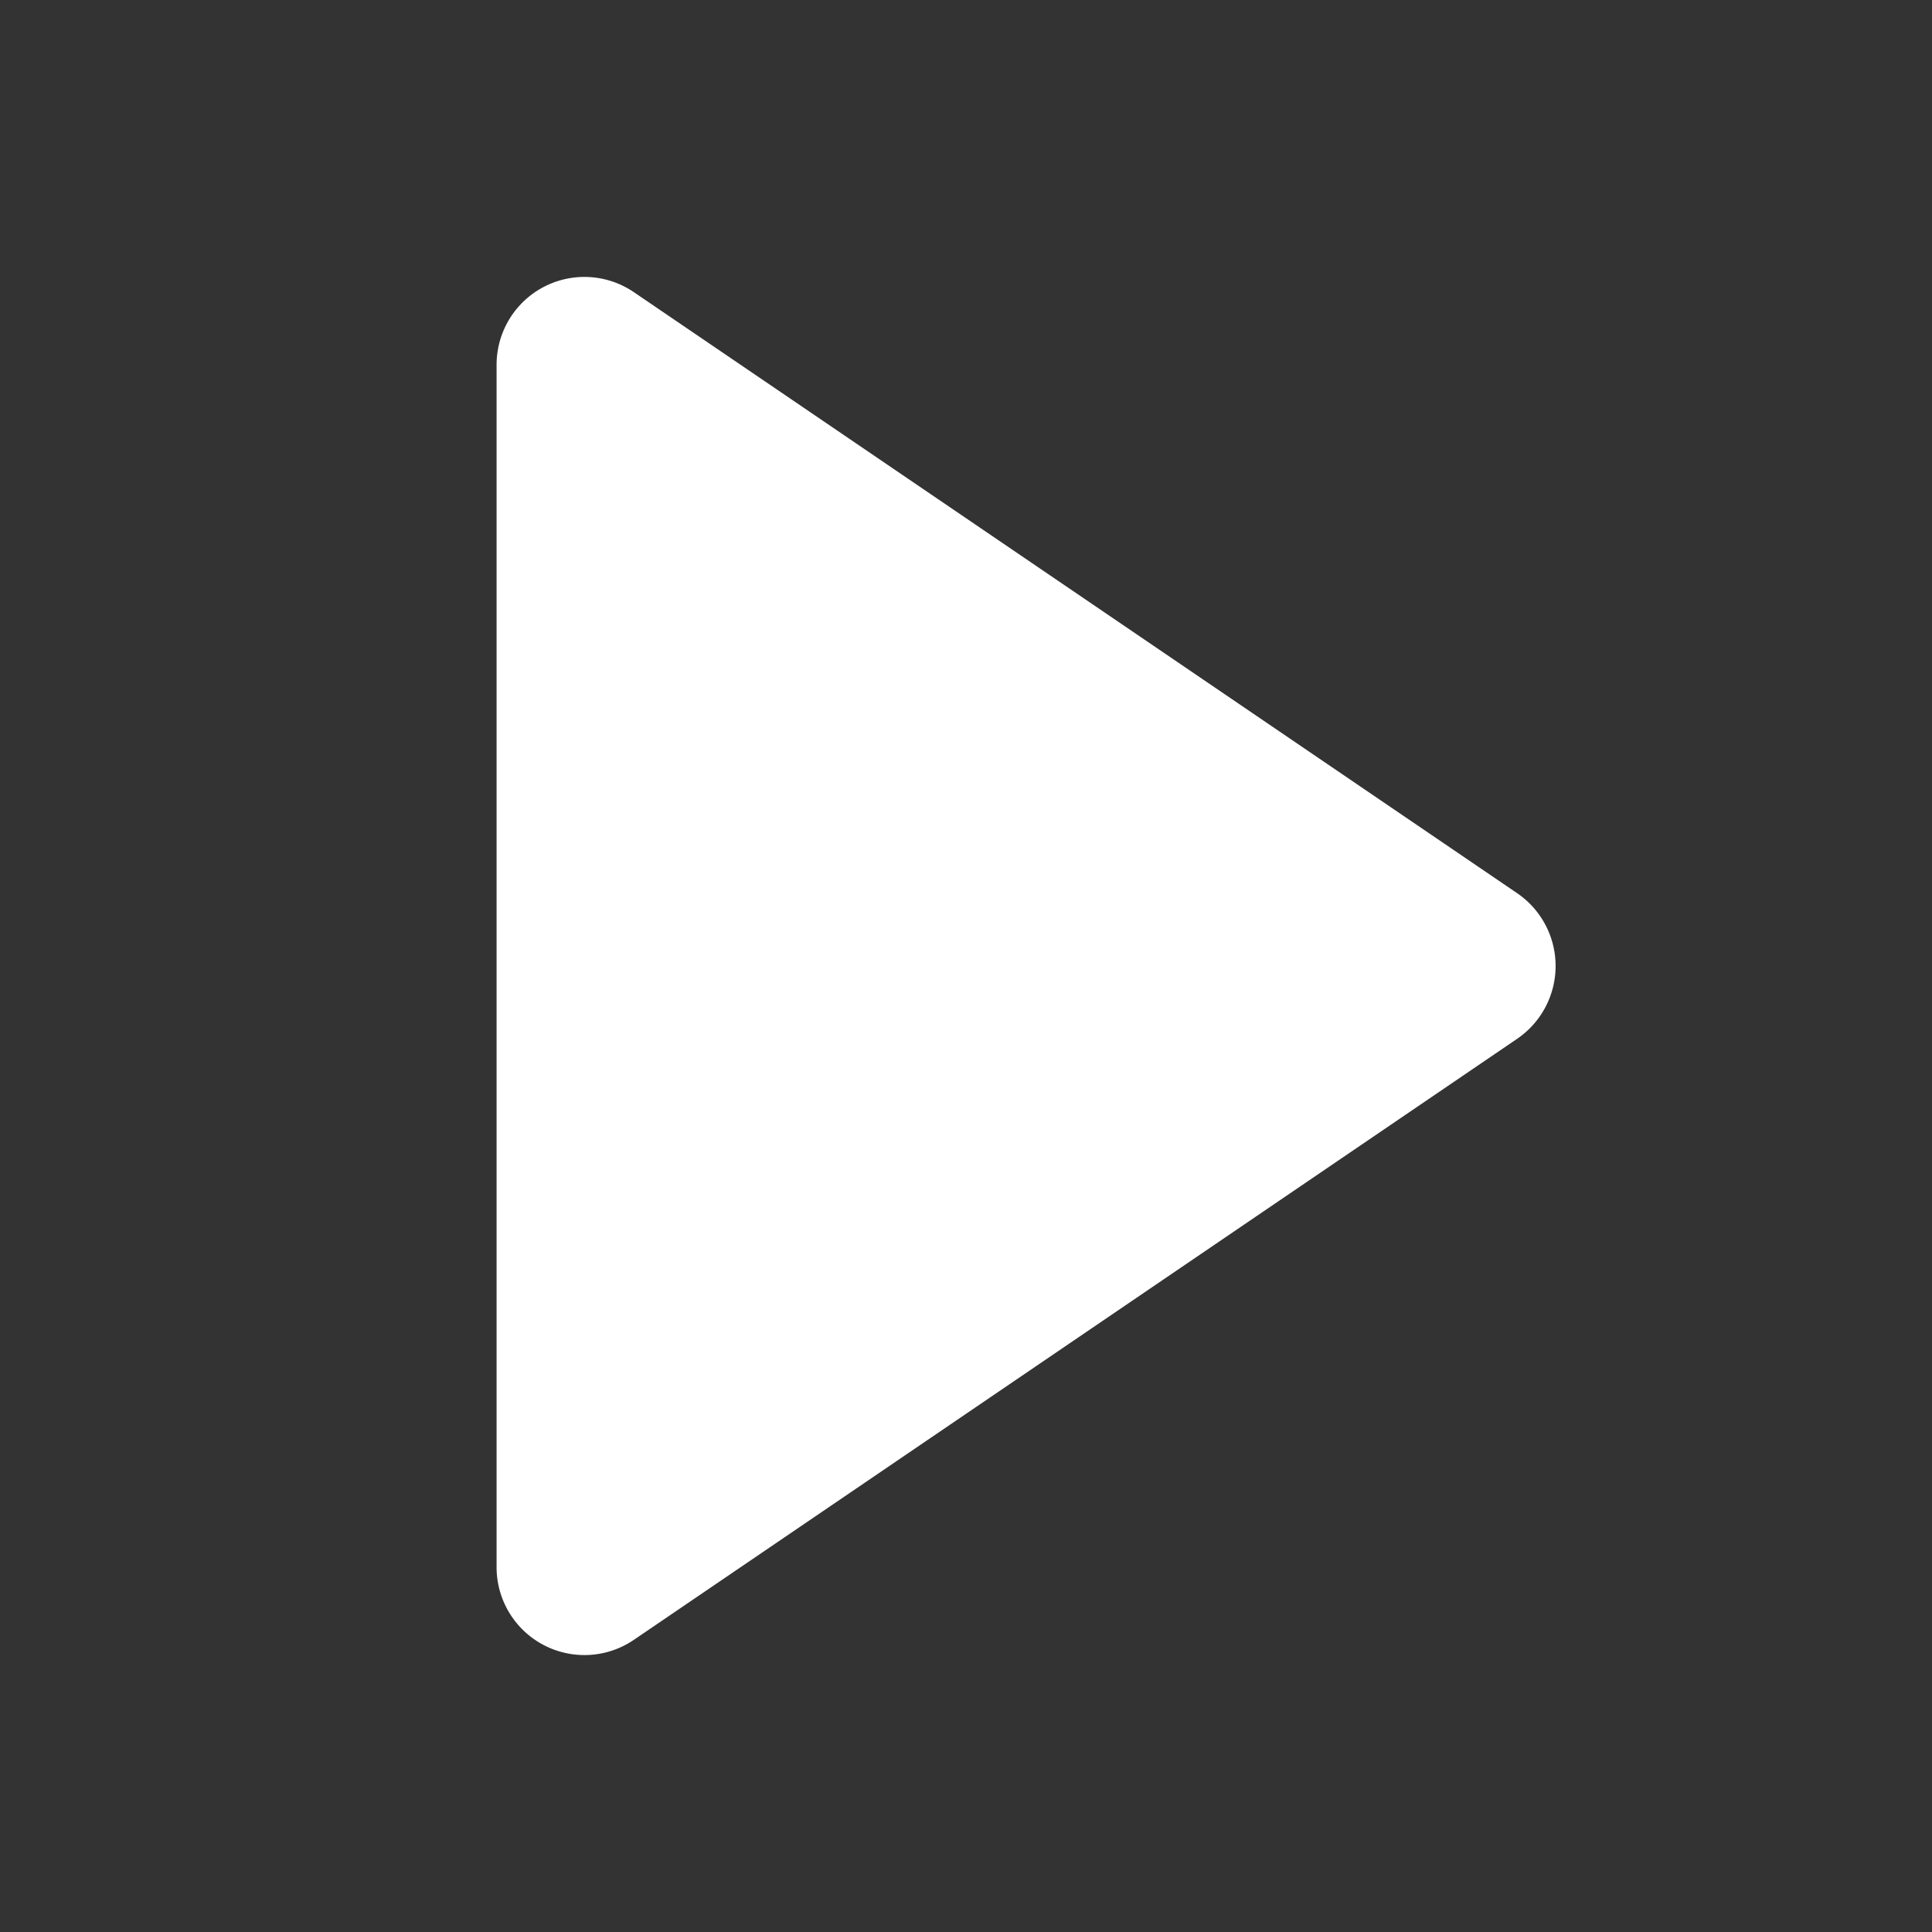 <svg xmlns="http://www.w3.org/2000/svg" width="64" height="64" viewBox="0 0 64 64"><rect x="0" y="0" width="64" height="64" fill="#333333" stroke="none"/><title>cur</title><path d="M50.26,29.59,21,9.68a2.91,2.91,0,0,0-4.55,2.41V51.91A2.91,2.91,0,0,0,21,54.32L50.26,34.41A2.92,2.92,0,0,0,50.26,29.59Z" fill="#fff"/></svg>